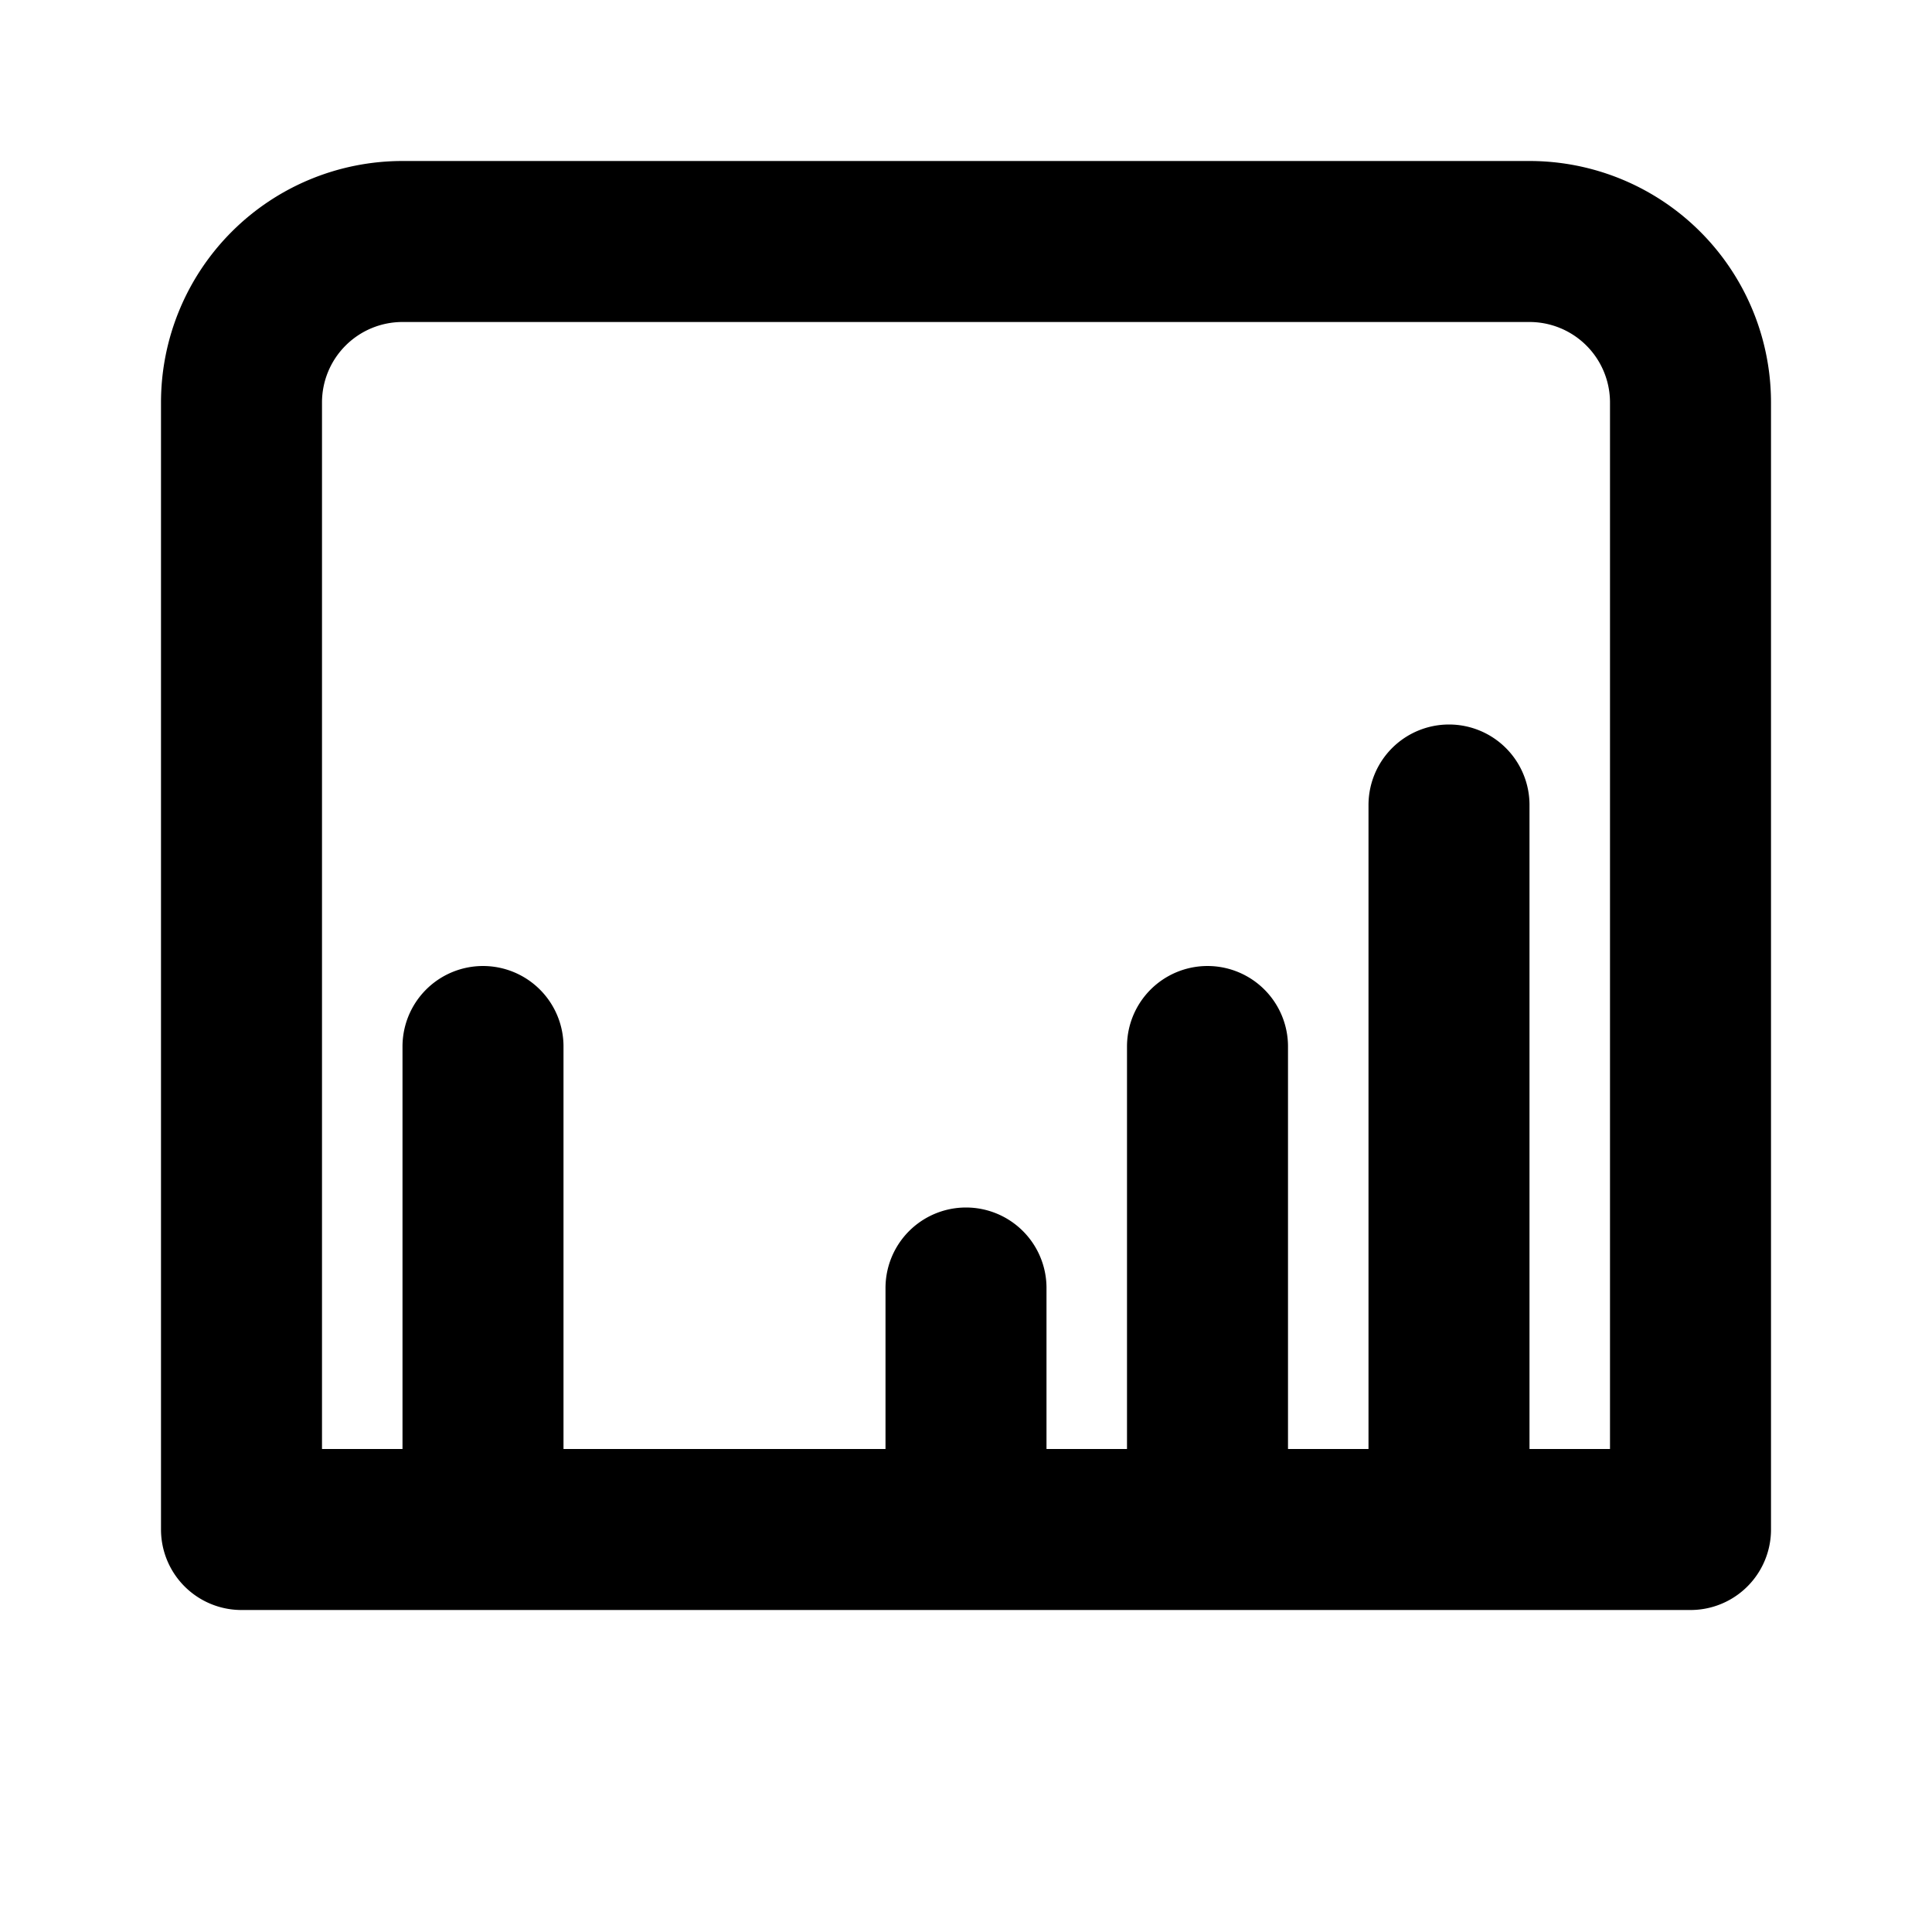 <?xml version="1.0" encoding="UTF-8"?>
<svg width="24px" height="24px" viewBox="0 0 24 24" version="1.1" xmlns="http://www.w3.org/2000/svg">
    <path d="M3 19V5a2 2 0 012-2h14a2 2 0 012 2v14m-9-3v3m3-6v6m3-9v9M6 13v6m-3 0h18" stroke="currentColor" fill="none" stroke-width="2" stroke-linecap="round" stroke-linejoin="round"/>
</svg>
